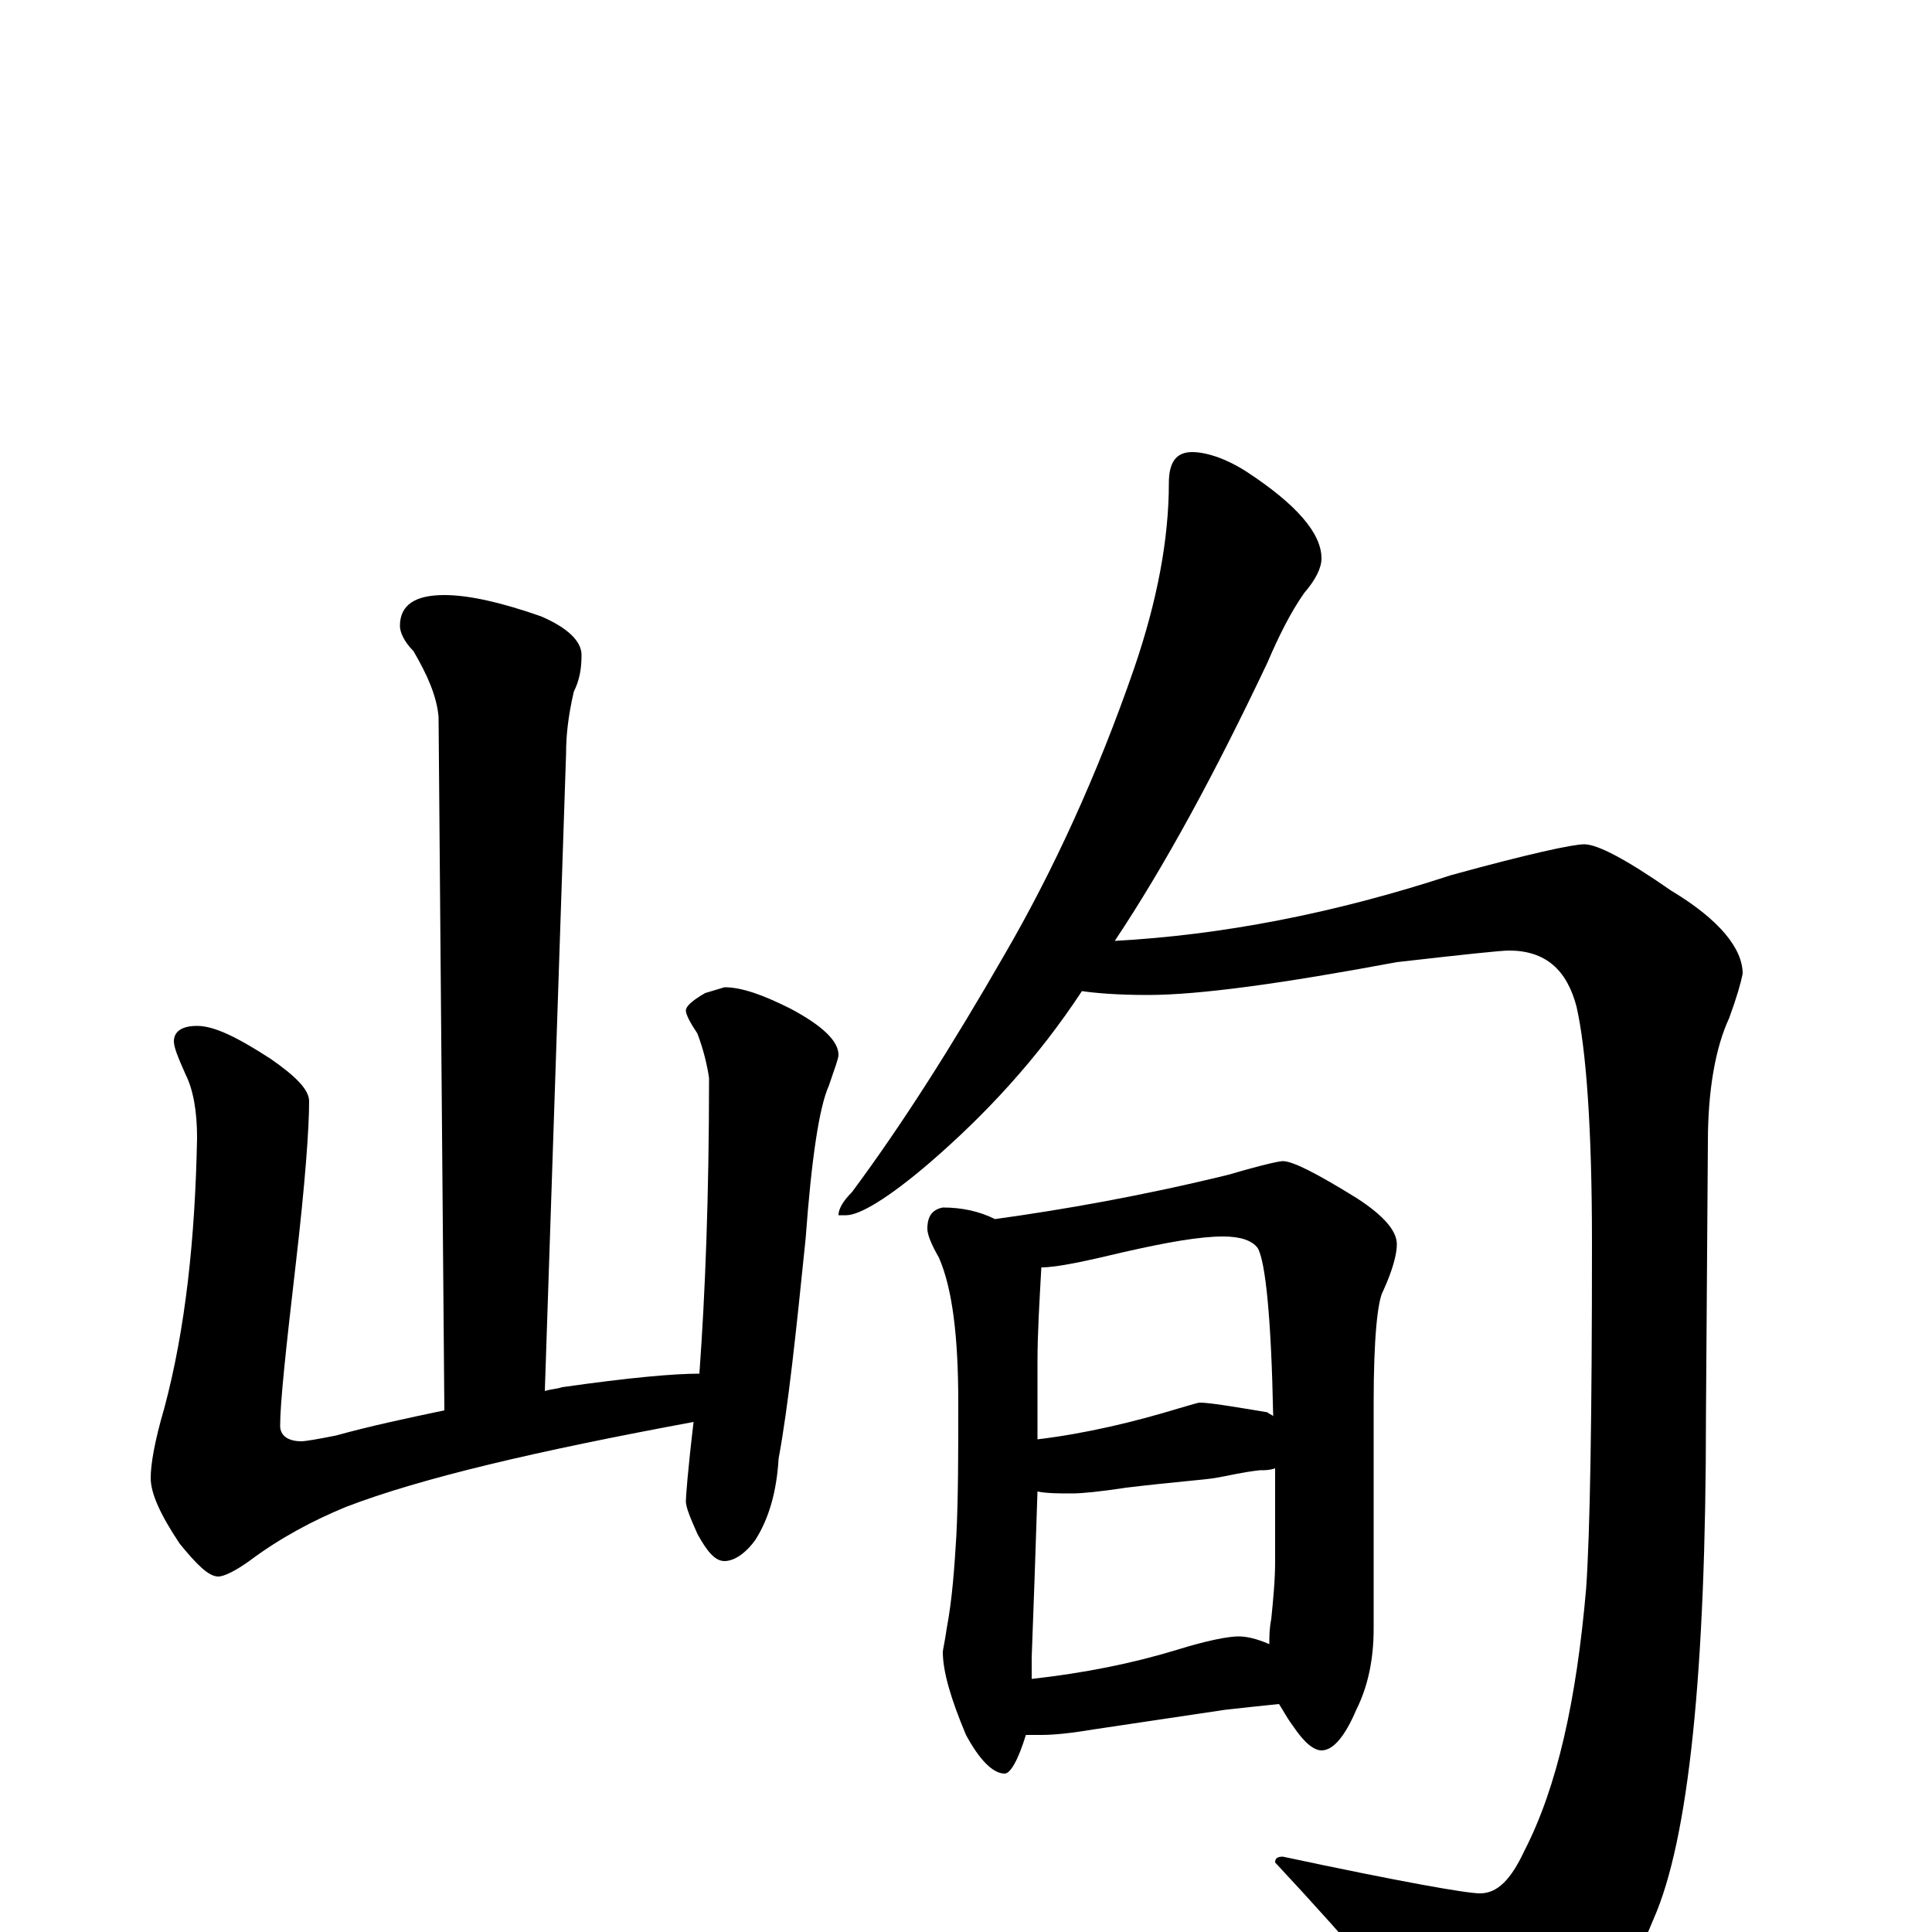 <?xml version="1.0" encoding="utf-8" ?>
<!DOCTYPE svg PUBLIC "-//W3C//DTD SVG 1.1//EN" "http://www.w3.org/Graphics/SVG/1.1/DTD/svg11.dtd">
<svg version="1.1" id="Layer_1" xmlns="http://www.w3.org/2000/svg" xmlns:xlink="http://www.w3.org/1999/xlink" x="0px" y="145px" width="1000px" height="1000px" viewBox="0 0 1000 1000" enable-background="new 0 0 1000 1000" xml:space="preserve">
<g id="Layer_1">
<path id="glyph" transform="matrix(1 0 0 -1 0 1000)" d="M230,692C243,692 260,688 280,681C294,675 301,668 301,661C301,654 300,648 297,642C294,629 293,619 293,610l-11,-330C285,281 288,281 291,282C326,287 349,289 362,289C365,330 367,381 367,442C366,449 364,457 361,465C357,471 355,475 355,477C355,479 358,482 365,486l10,3C384,489 395,485 409,478C426,469 434,461 434,454C434,452 432,447 429,438C424,427 420,400 417,359C412,310 408,272 403,245C402,228 398,214 391,203C386,196 380,192 375,192C370,192 366,197 361,206C357,215 355,220 355,223C355,225 356,239 359,264C278,249 218,235 179,220C162,213 145,204 129,192C122,187 116,184 113,184C108,184 102,190 93,201C83,216 78,227 78,235C78,242 80,254 85,271C96,312 101,359 102,411C102,425 100,436 96,444C92,453 90,458 90,461C90,466 94,469 102,469C111,469 123,463 140,452C153,443 160,436 160,430C160,416 158,388 153,345C148,302 145,274 145,262C145,257 149,254 156,254C158,254 164,255 174,257C192,262 211,266 230,270l-3,359C226,640 221,651 214,663C209,668 207,673 207,676C207,687 215,692 230,692M617,766C624,766 634,763 645,756C671,739 684,724 684,711C684,706 681,700 675,693C668,683 662,671 656,657C629,600 603,552 577,513C632,516 690,527 751,547C791,558 814,563 820,563C827,563 842,555 865,539C890,524 902,509 902,496C901,491 899,484 895,473C888,458 884,436 884,409l-1,-142C883,134 874,48 856,7C843,-25 825,-51 802,-72C792,-81 781,-86 770,-86C765,-86 755,-77 742,-60C728,-40 701,-8 660,36C660,38 661,39 664,39C725,26 759,20 766,20C775,20 782,27 789,42C806,75 816,120 821,178C823,207 824,266 824,357C824,416 821,457 816,479C811,498 800,508 781,508C777,508 758,506 723,502C664,491 621,485 594,485C578,485 567,486 560,487C537,452 510,423 481,398C460,380 445,371 438,371l-4,0C434,374 436,378 441,383C467,418 493,459 520,506C545,549 568,599 587,654C599,689 605,721 605,750C605,761 609,766 617,766M488,375C498,375 507,373 515,369C551,374 591,381 636,392C653,397 662,399 664,399C669,399 681,393 702,380C716,371 723,363 723,356C723,351 721,343 716,332C713,327 711,307 711,274l0,-117C711,141 708,127 702,115C696,101 690,94 684,94C680,94 675,98 669,107C666,111 664,115 662,118C652,117 643,116 634,115l-67,-10C555,103 546,102 539,102C536,102 534,102 531,102C527,89 523,82 520,82C514,82 507,89 500,102C492,121 488,135 488,145C488,146 489,150 490,157C493,173 494,189 495,205C496,225 496,248 496,274C496,308 493,333 486,349C482,356 480,361 480,364C480,371 483,374 488,375M534,131C561,134 586,139 609,146C625,151 636,153 641,153C645,153 650,152 657,149C657,153 657,157 658,162C659,172 660,182 660,192C660,209 660,225 660,240C657,239 655,239 652,239C643,238 635,236 629,235C623,234 608,233 583,230C570,228 560,227 555,227C548,227 542,227 537,228C536,197 535,168 534,142C534,138 534,134 534,131M537,255C562,258 587,264 610,271C617,273 620,274 621,274C626,274 638,272 656,269C657,268 658,268 659,267C658,318 655,347 651,354C648,358 642,360 633,360C621,360 604,357 582,352C561,347 547,344 539,344C538,326 537,310 537,295C537,281 537,268 537,255z"/>
</g>
</svg>
